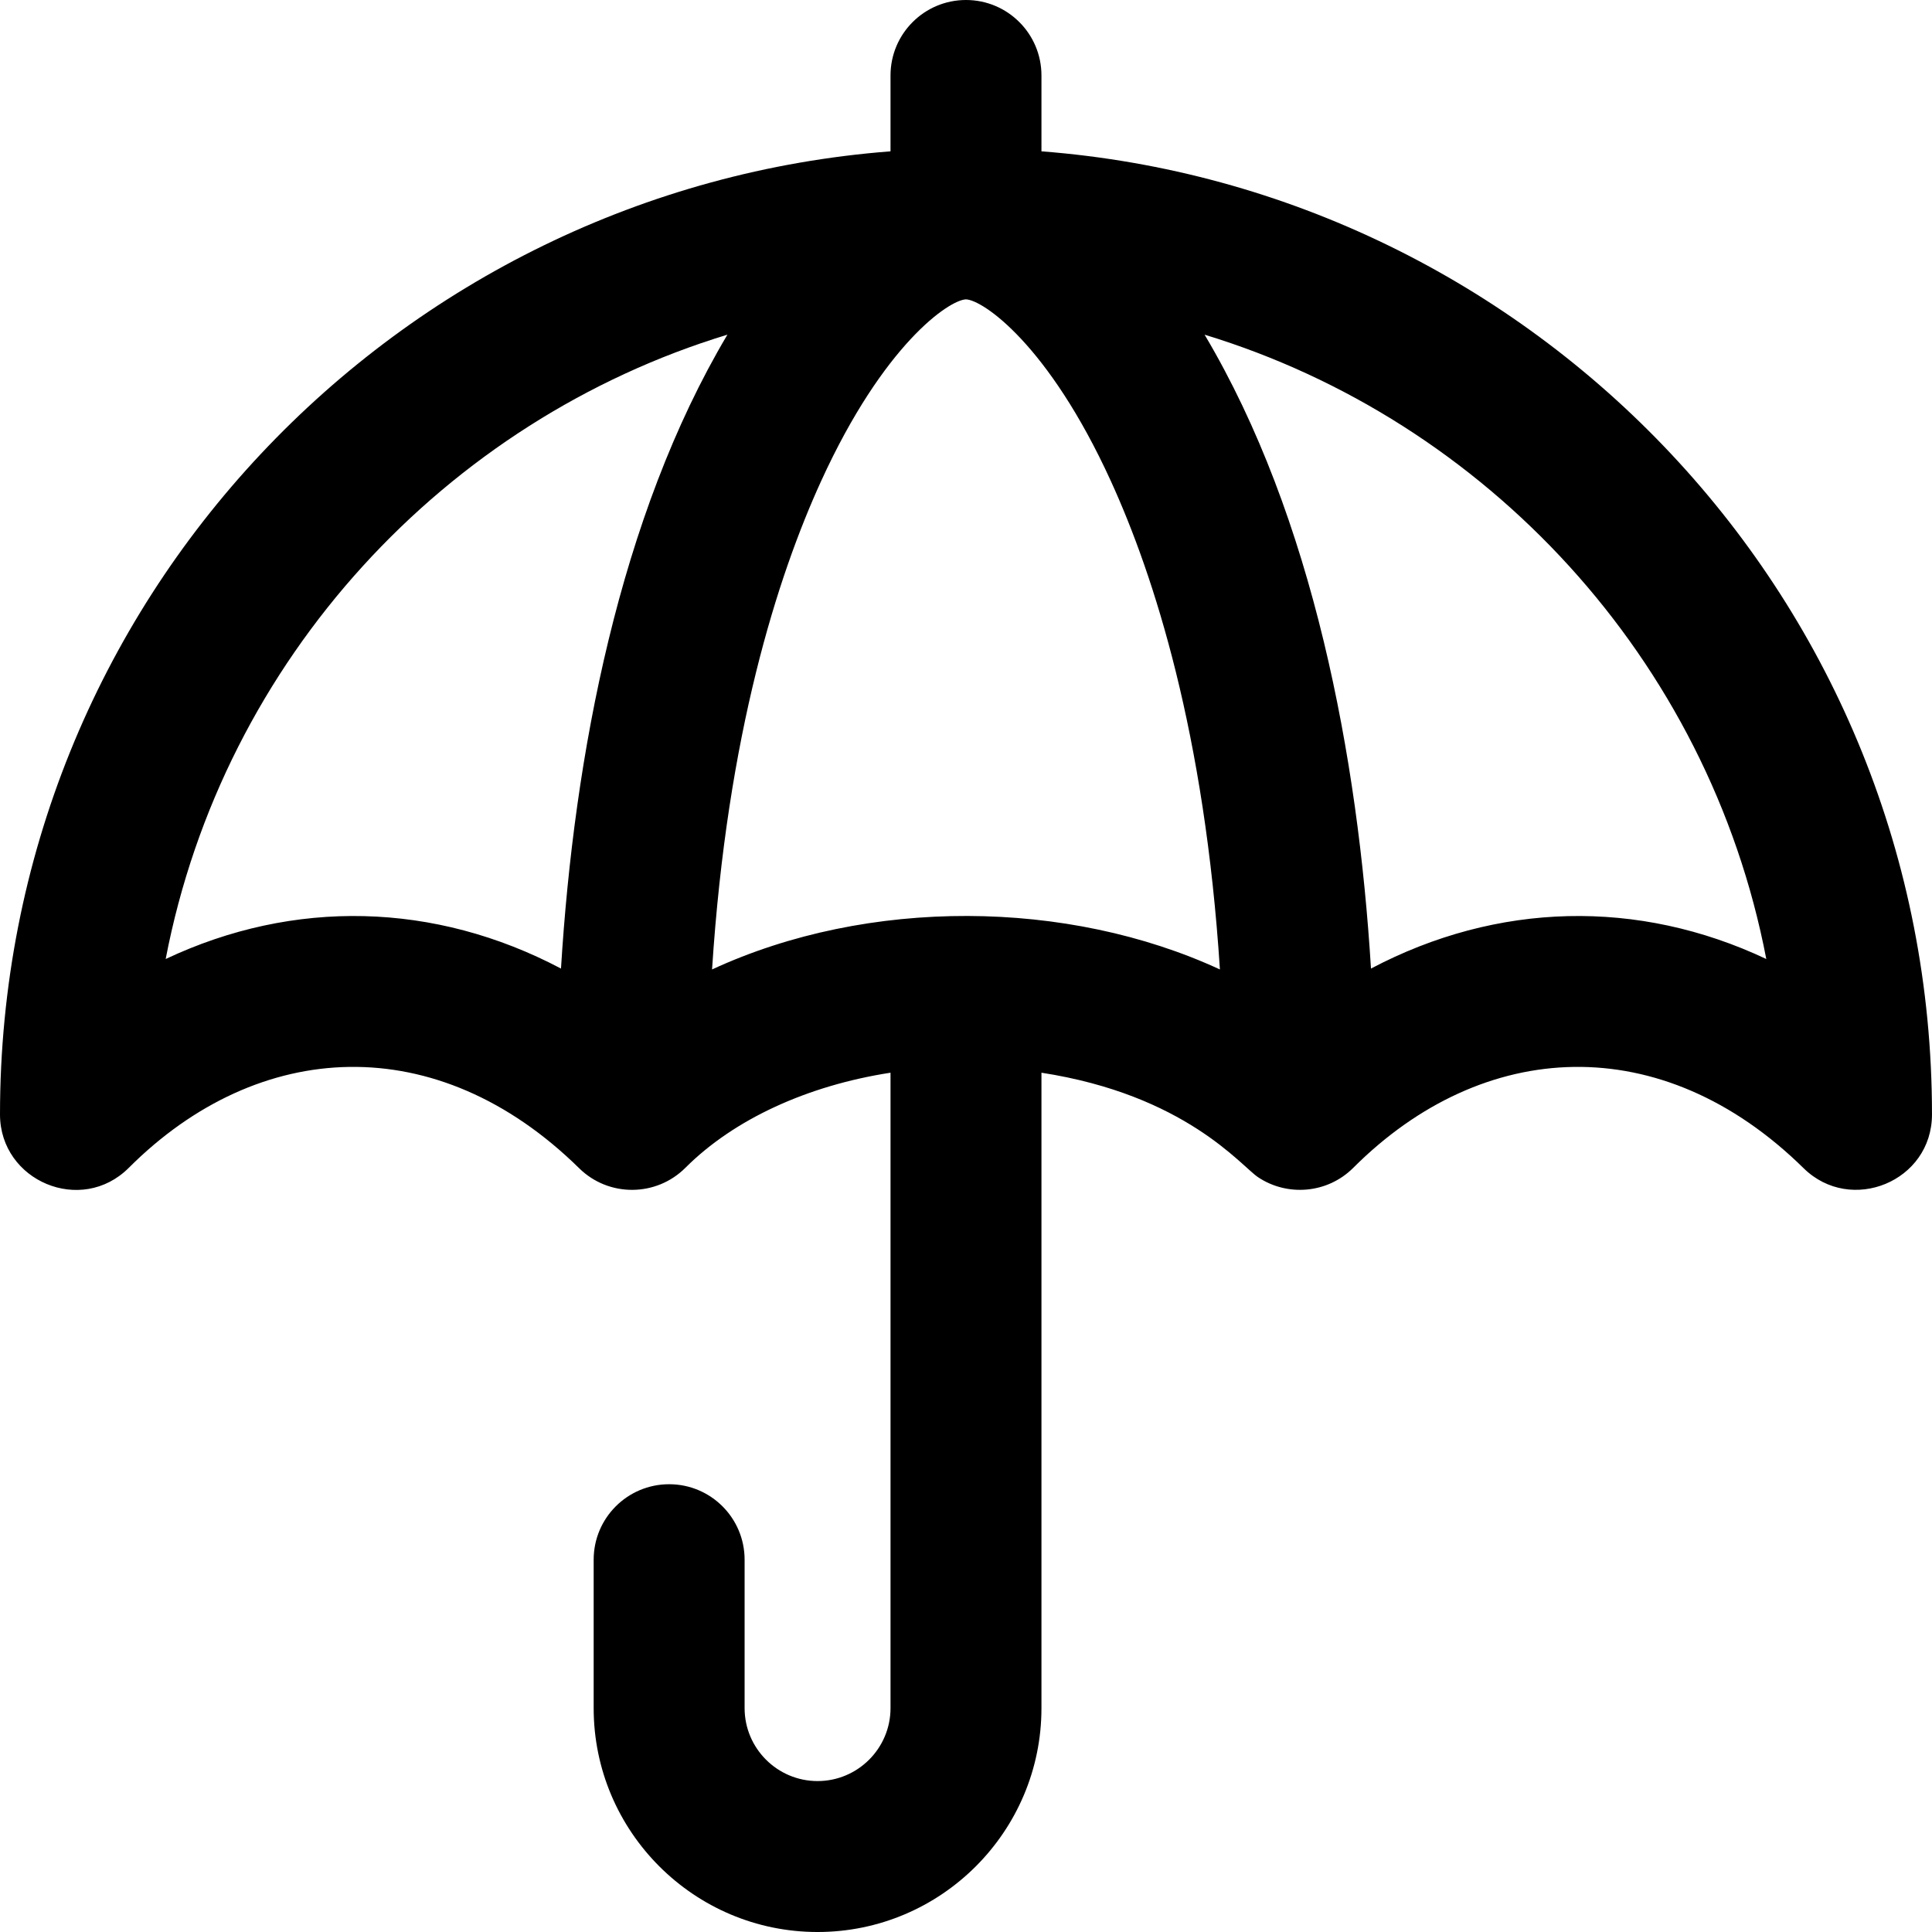 
<svg viewBox="0 0 512 512.001" xmlns="http://www.w3.org/2000/svg">
  <path d="M511.996 295.332c0-136.262-105.48-245.203-236-255.227V20c0-11.047-8.953-20-20-20s-20 8.953-20 20v20.105C105.668 50.113 0 158.844 0 295.422c.078 17.566 21.527 26.668 34.137 14.055 34.418-34.418 81.707-36.914 119.355.125 7.867 7.726 20.446 7.574 28.145-.125 12.918-12.918 32.422-21.809 54.36-25.2v168.391c0 10.66-8.673 19.332-19.333 19.332-10.664 0-19.336-8.672-19.336-19.332v-39.332c0-11.047-8.953-20-20-20s-20 8.953-20 20v39.332c0 32.719 26.617 59.332 59.336 59.332 32.715 0 59.332-26.613 59.332-59.332v-168.39c38.137 5.894 52.844 24.644 57.39 27.683 7.673 5.144 18.337 4.43 25.25-2.484 34.419-34.418 81.708-36.915 119.356.125 12.496 12.27 34.004 3.52 34.004-14.27zm-323.293-38.418c4.02-62.488 17.39-104.227 28.918-129.457 16.566-36.277 33.922-47.965 38.371-48.125 4.457.16 21.813 11.848 38.383 48.125 11.523 25.23 24.895 66.969 28.914 129.457-40.316-18.64-93.156-19.156-134.586 0zm-144.797-2.766c15.297-79.648 74.297-142.75 148.867-165.46-28.628 48.148-40.652 111.59-44.105 167.992-33.445-17.653-70.79-18.559-104.762-2.532zm319.418 2.532c-3.418-55.801-15.3-119.555-44.097-167.989 74.543 22.707 133.558 85.782 148.859 165.457-33.961-16.02-71.3-15.128-104.762 2.532zm0 0"/>
</svg>